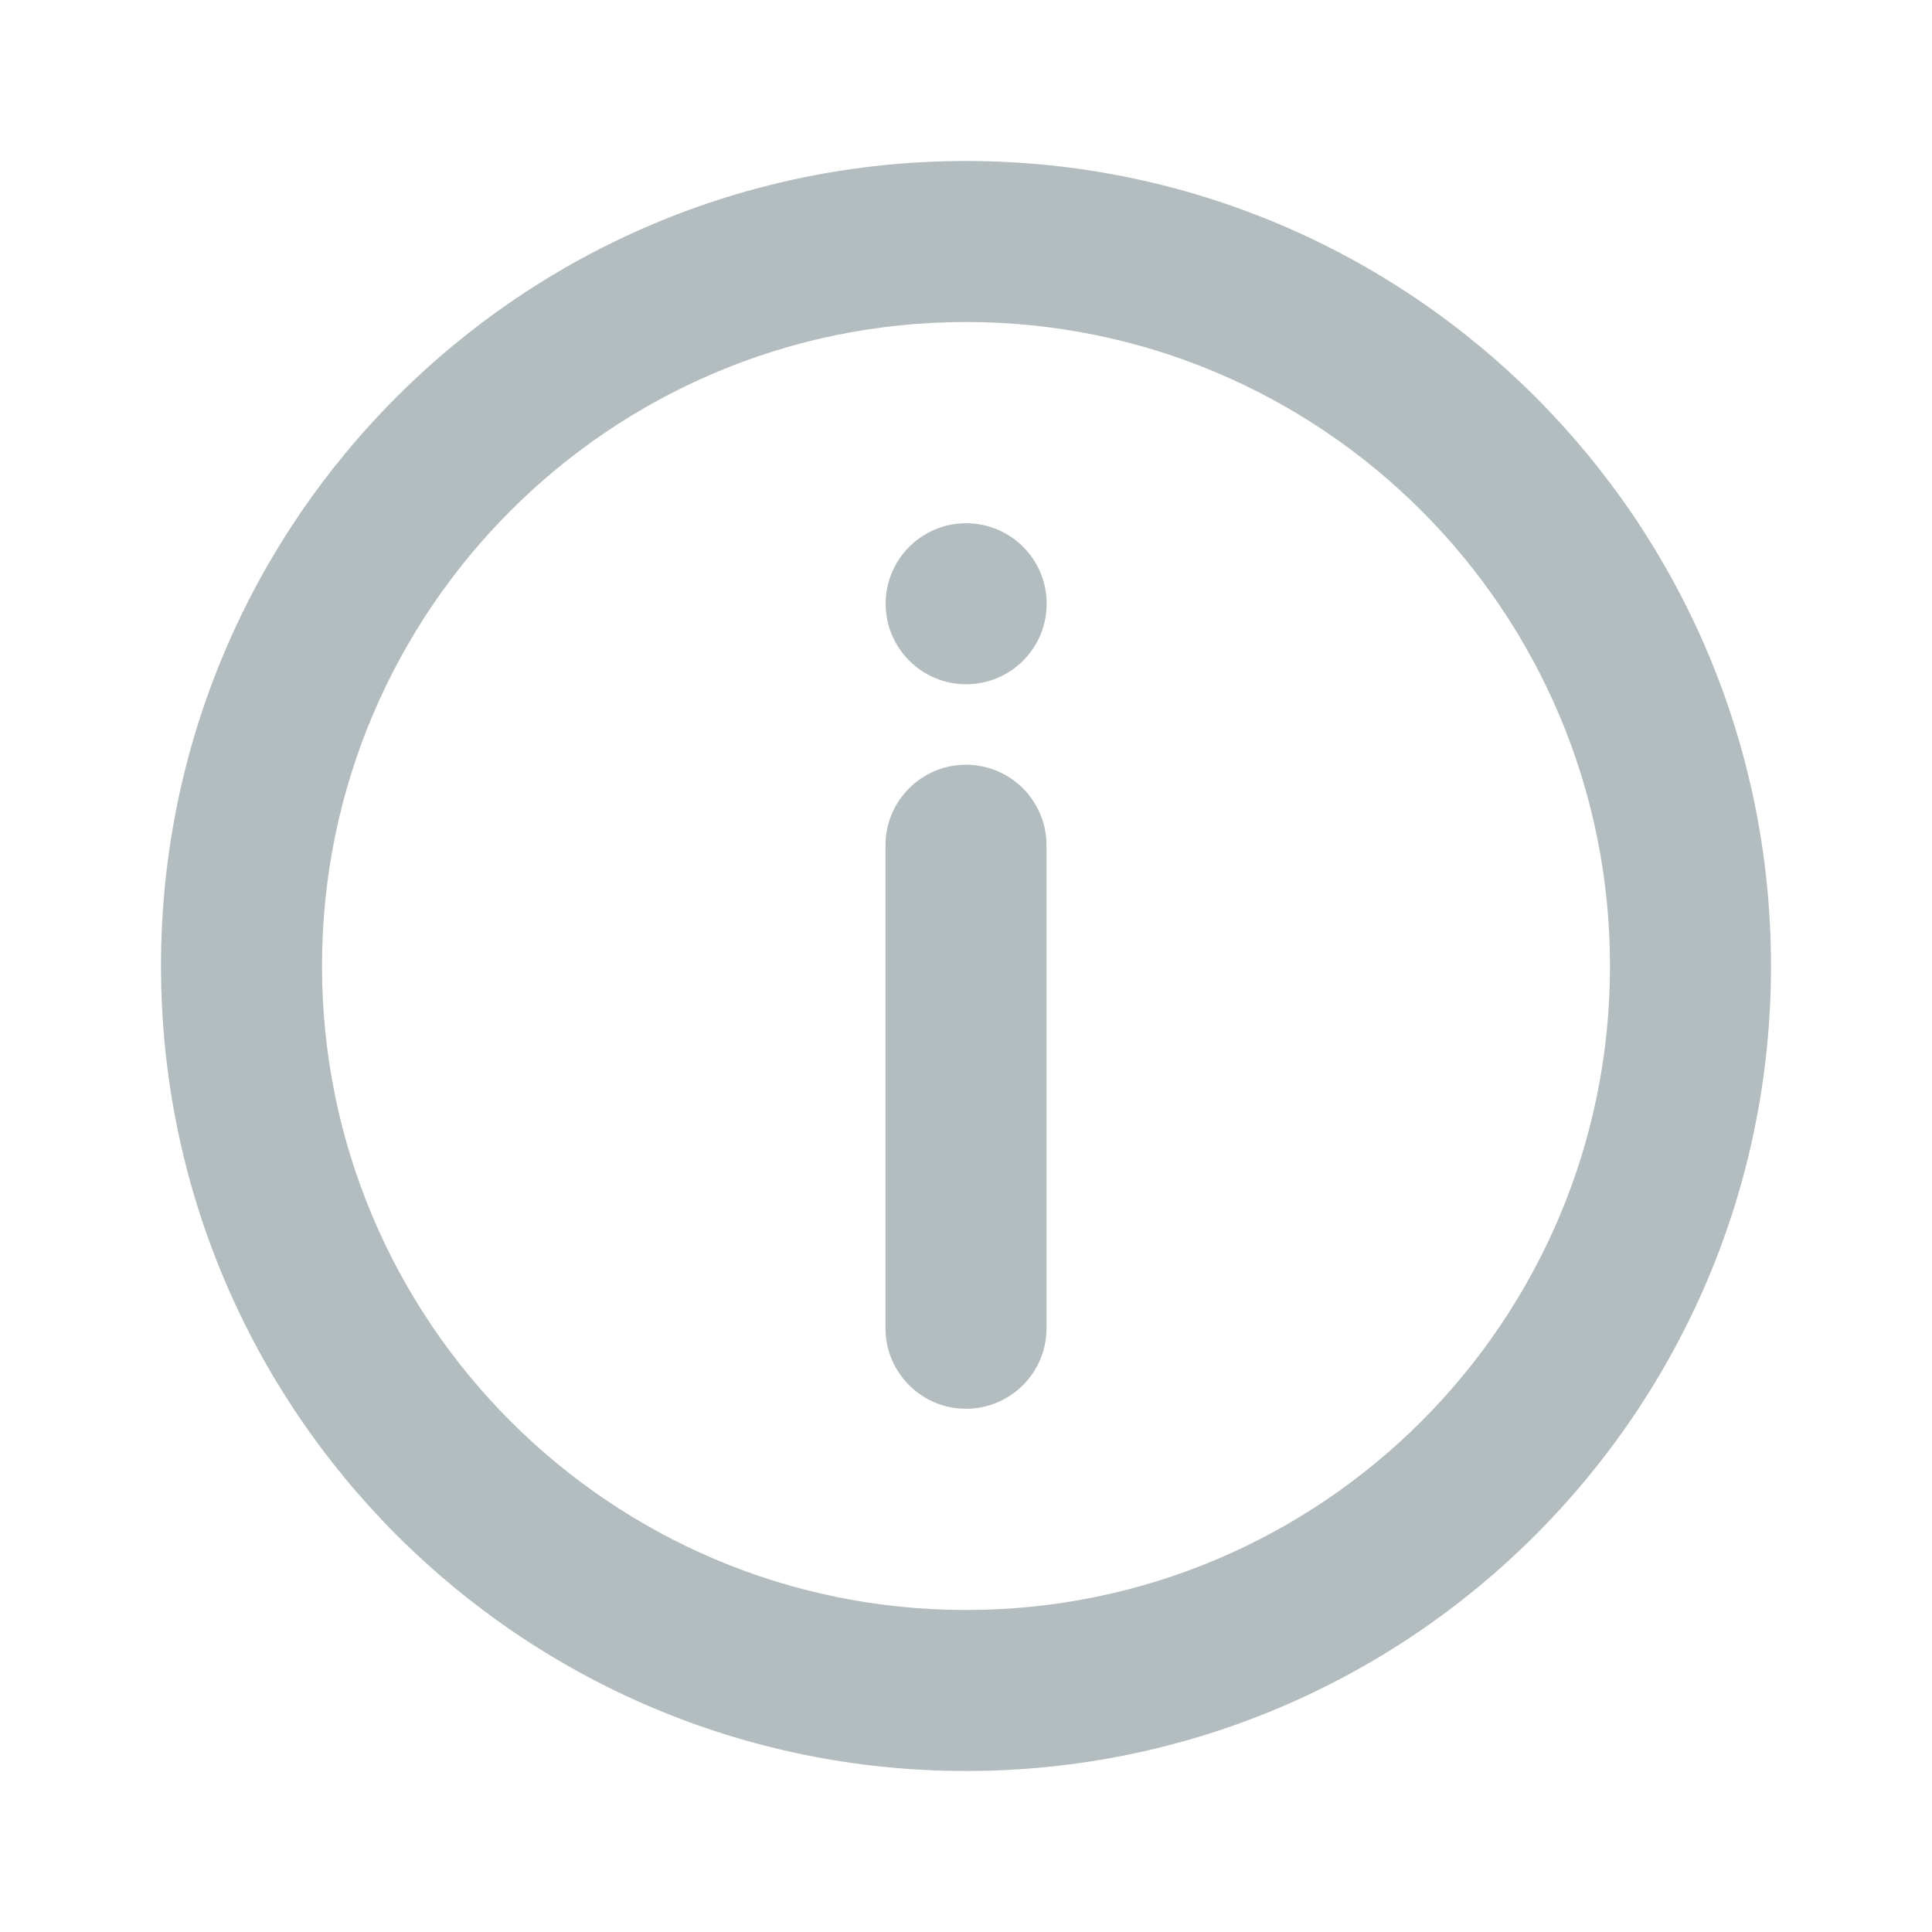 <svg width="24" height="24" viewBox="0 0 24 24" fill="none" xmlns="http://www.w3.org/2000/svg">
<path d="M12 2C17.523 2 22 6.477 22 12C22 17.523 17.523 22 12 22C6.477 22 2 17.523 2 12C2 6.477 6.477 2 12 2ZM12 4C7.582 4 4 7.582 4 12C4 16.418 7.582 20 12 20C16.418 20 20 16.418 20 12C20 7.582 16.418 4 12 4ZM12 9.5C12.552 9.5 13 9.948 13 10.5V16.5C13 17.052 12.552 17.5 12 17.5C11.448 17.5 11 17.052 11 16.5V10.5C11 9.948 11.448 9.5 12 9.5ZM12.002 6.5C12.555 6.5 13.002 6.947 13.002 7.5C13.002 8.052 12.555 8.5 12.002 8.5C11.45 8.5 11.002 8.052 11.002 7.5C11.002 6.947 11.45 6.5 12.002 6.5Z" fill="#B3BCBE"/>
</svg>
